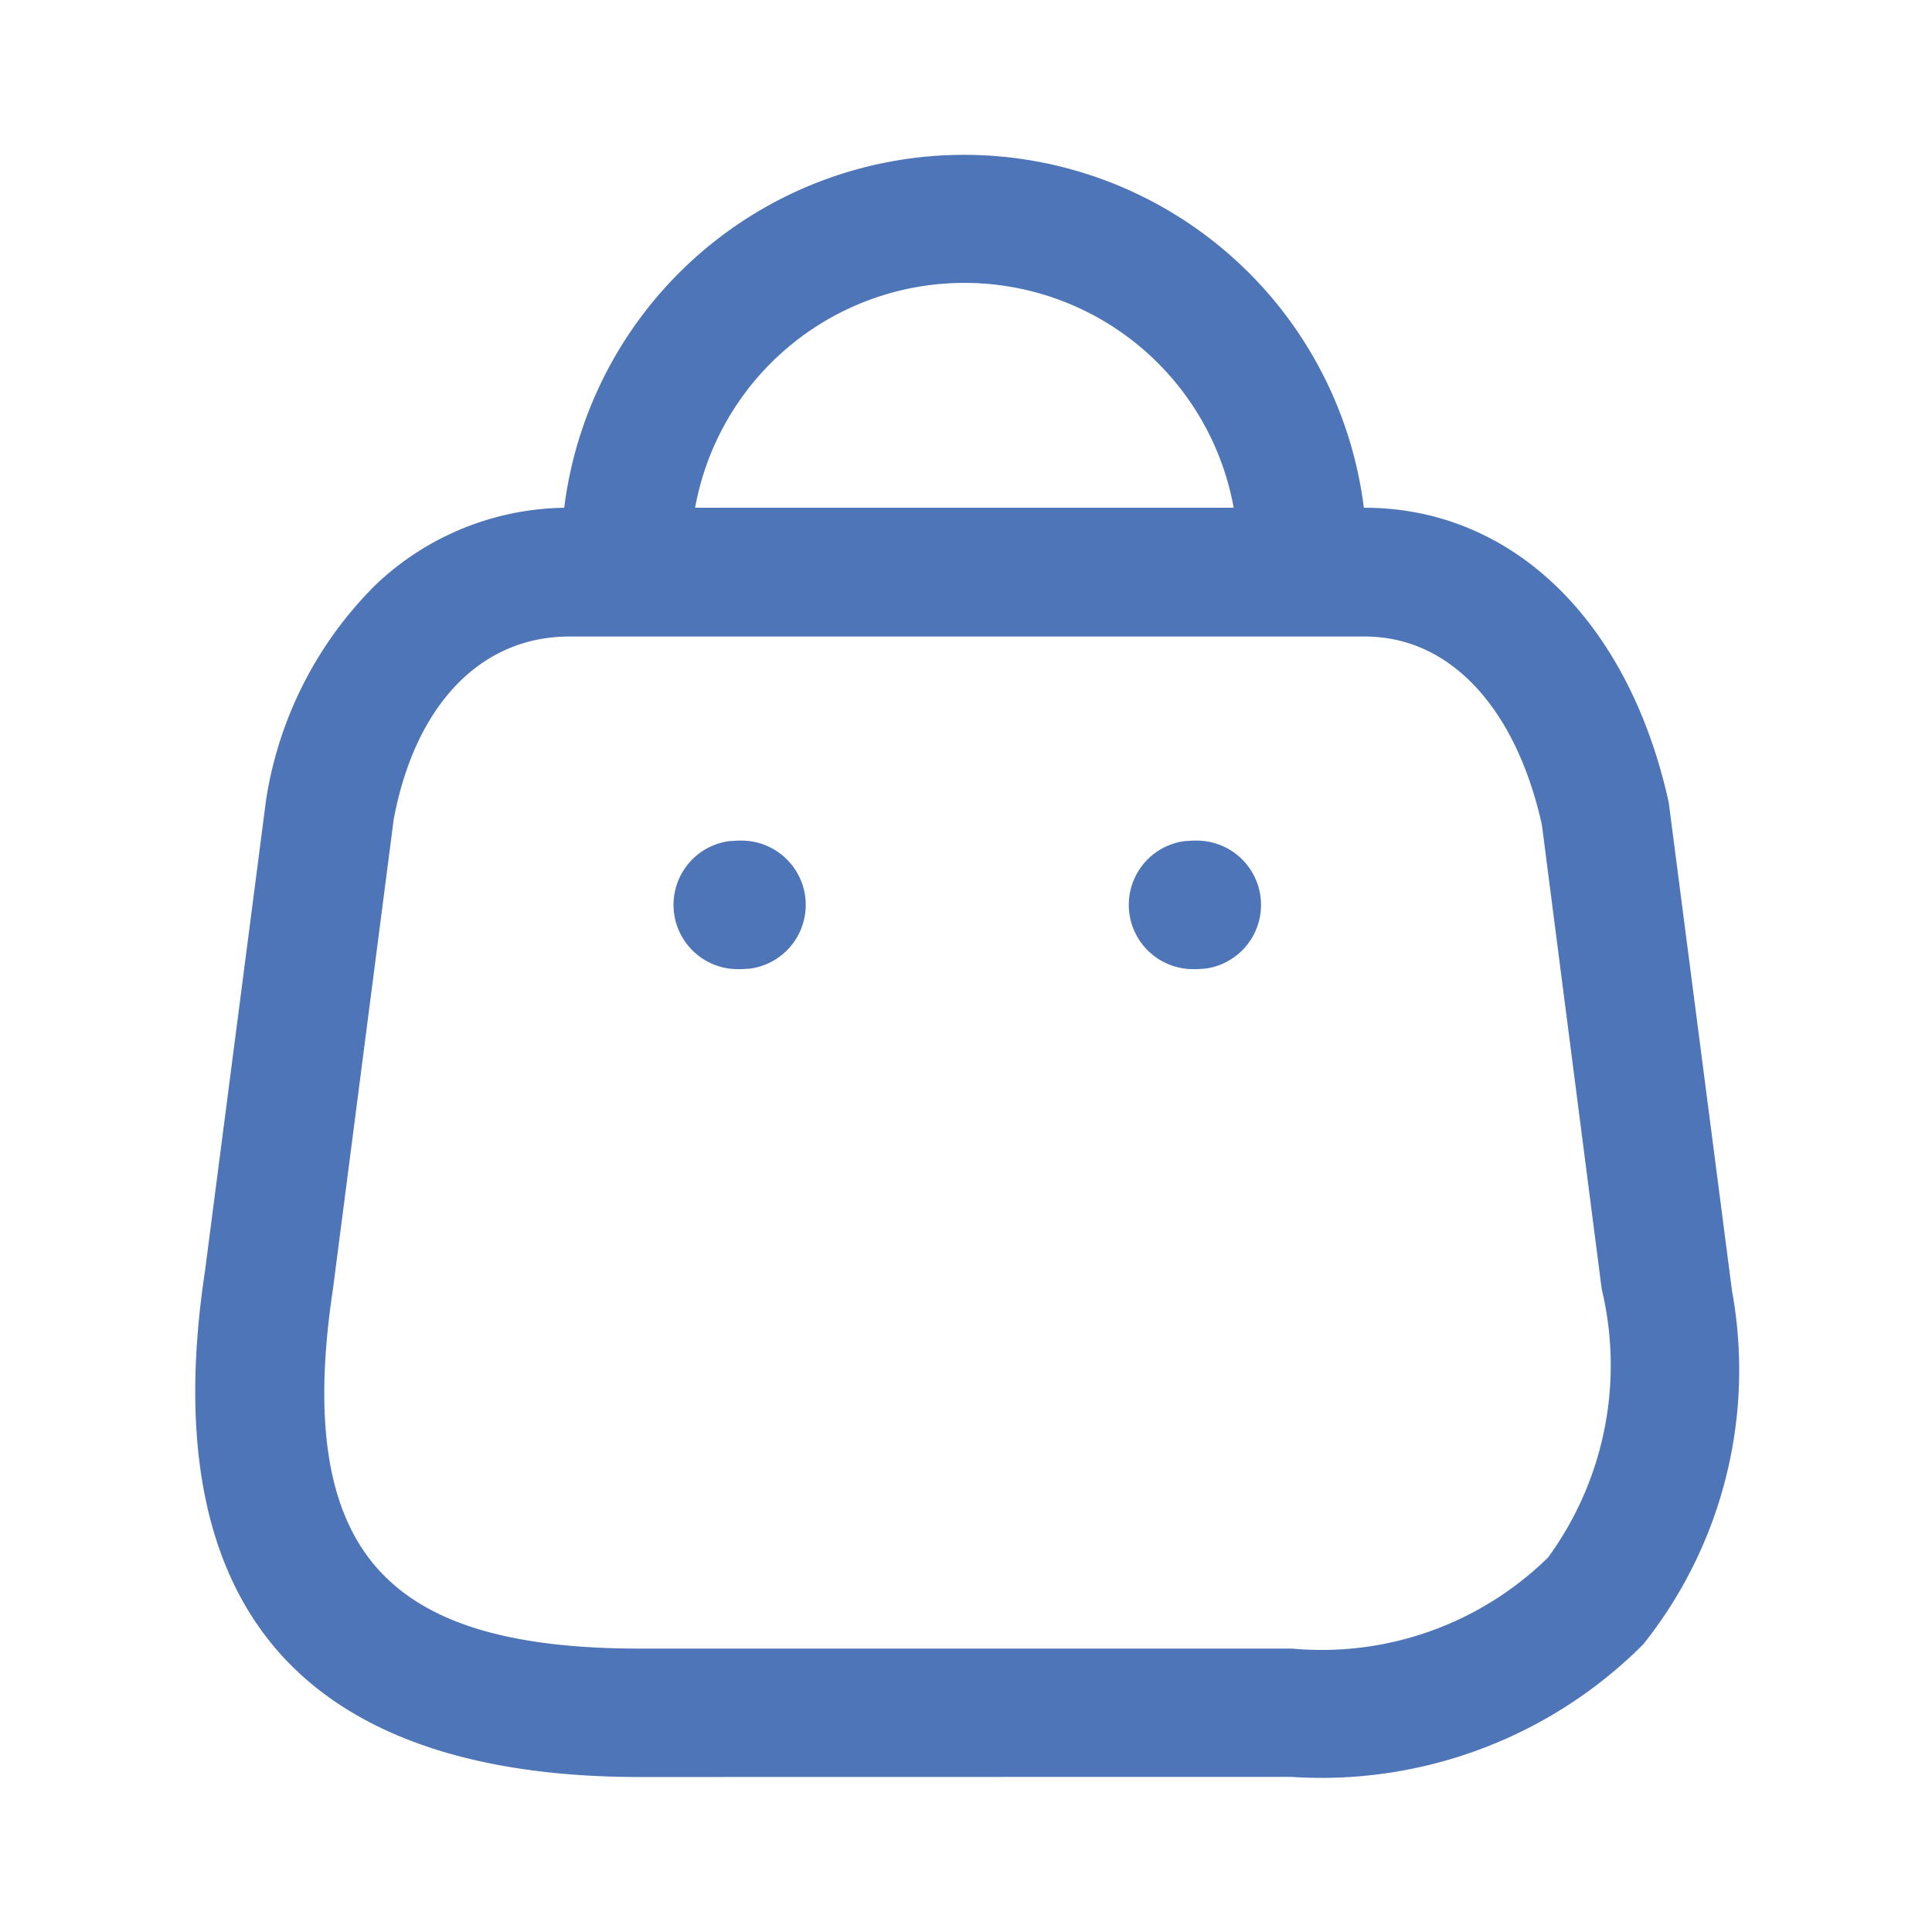 <svg id="Iconly_Light-outline_Bag" data-name="Iconly/Light-outline/Bag" xmlns="http://www.w3.org/2000/svg" width="32" height="32" viewBox="0 0 32 32">
  <g id="Bag" transform="translate(3.334 2.667)">
    <path id="Bag-2" data-name="Bag" d="M7.264,26.666c-2.758,0-4.757-.7-5.941-2.075S-.253,21.14.158,18.416L1.173,10.59a6.29,6.29,0,0,1,1.786-3.5A4.522,4.522,0,0,1,6.1,5.843h0a6.574,6.574,0,0,1,13.067,0h.1c2.4,0,4.288,1.84,4.94,4.8l1.048,8.088A7.188,7.188,0,0,1,23.81,24.5a7.428,7.428,0,0,1-5.749,2.164ZM3.088,10.889,2.08,18.683c-.329,2.18-.091,3.7.728,4.656s2.237,1.4,4.456,1.4h10.8a5.454,5.454,0,0,0,4.319-1.544,5.5,5.5,0,0,0,.911-4.529l-.991-7.69c-.444-2-1.577-3.2-3.031-3.2H6.1C4.581,7.774,3.453,8.938,3.088,10.889Zm14.13-5.046a4.633,4.633,0,0,0-9.157,0Zm-.79,7.442a.965.965,0,0,1-.132-1.921l.132-.008h.059a.965.965,0,0,1,.132,1.921l-.132.008Zm-7.541,0a.965.965,0,0,1-.132-1.921l.132-.008h.059a.965.965,0,0,1,.132,1.921l-.132.008Z" transform="translate(0 0)" fill="#4d75b8" stroke="#4d75b8" stroke-width="0.2"/>
  </g>
</svg>
